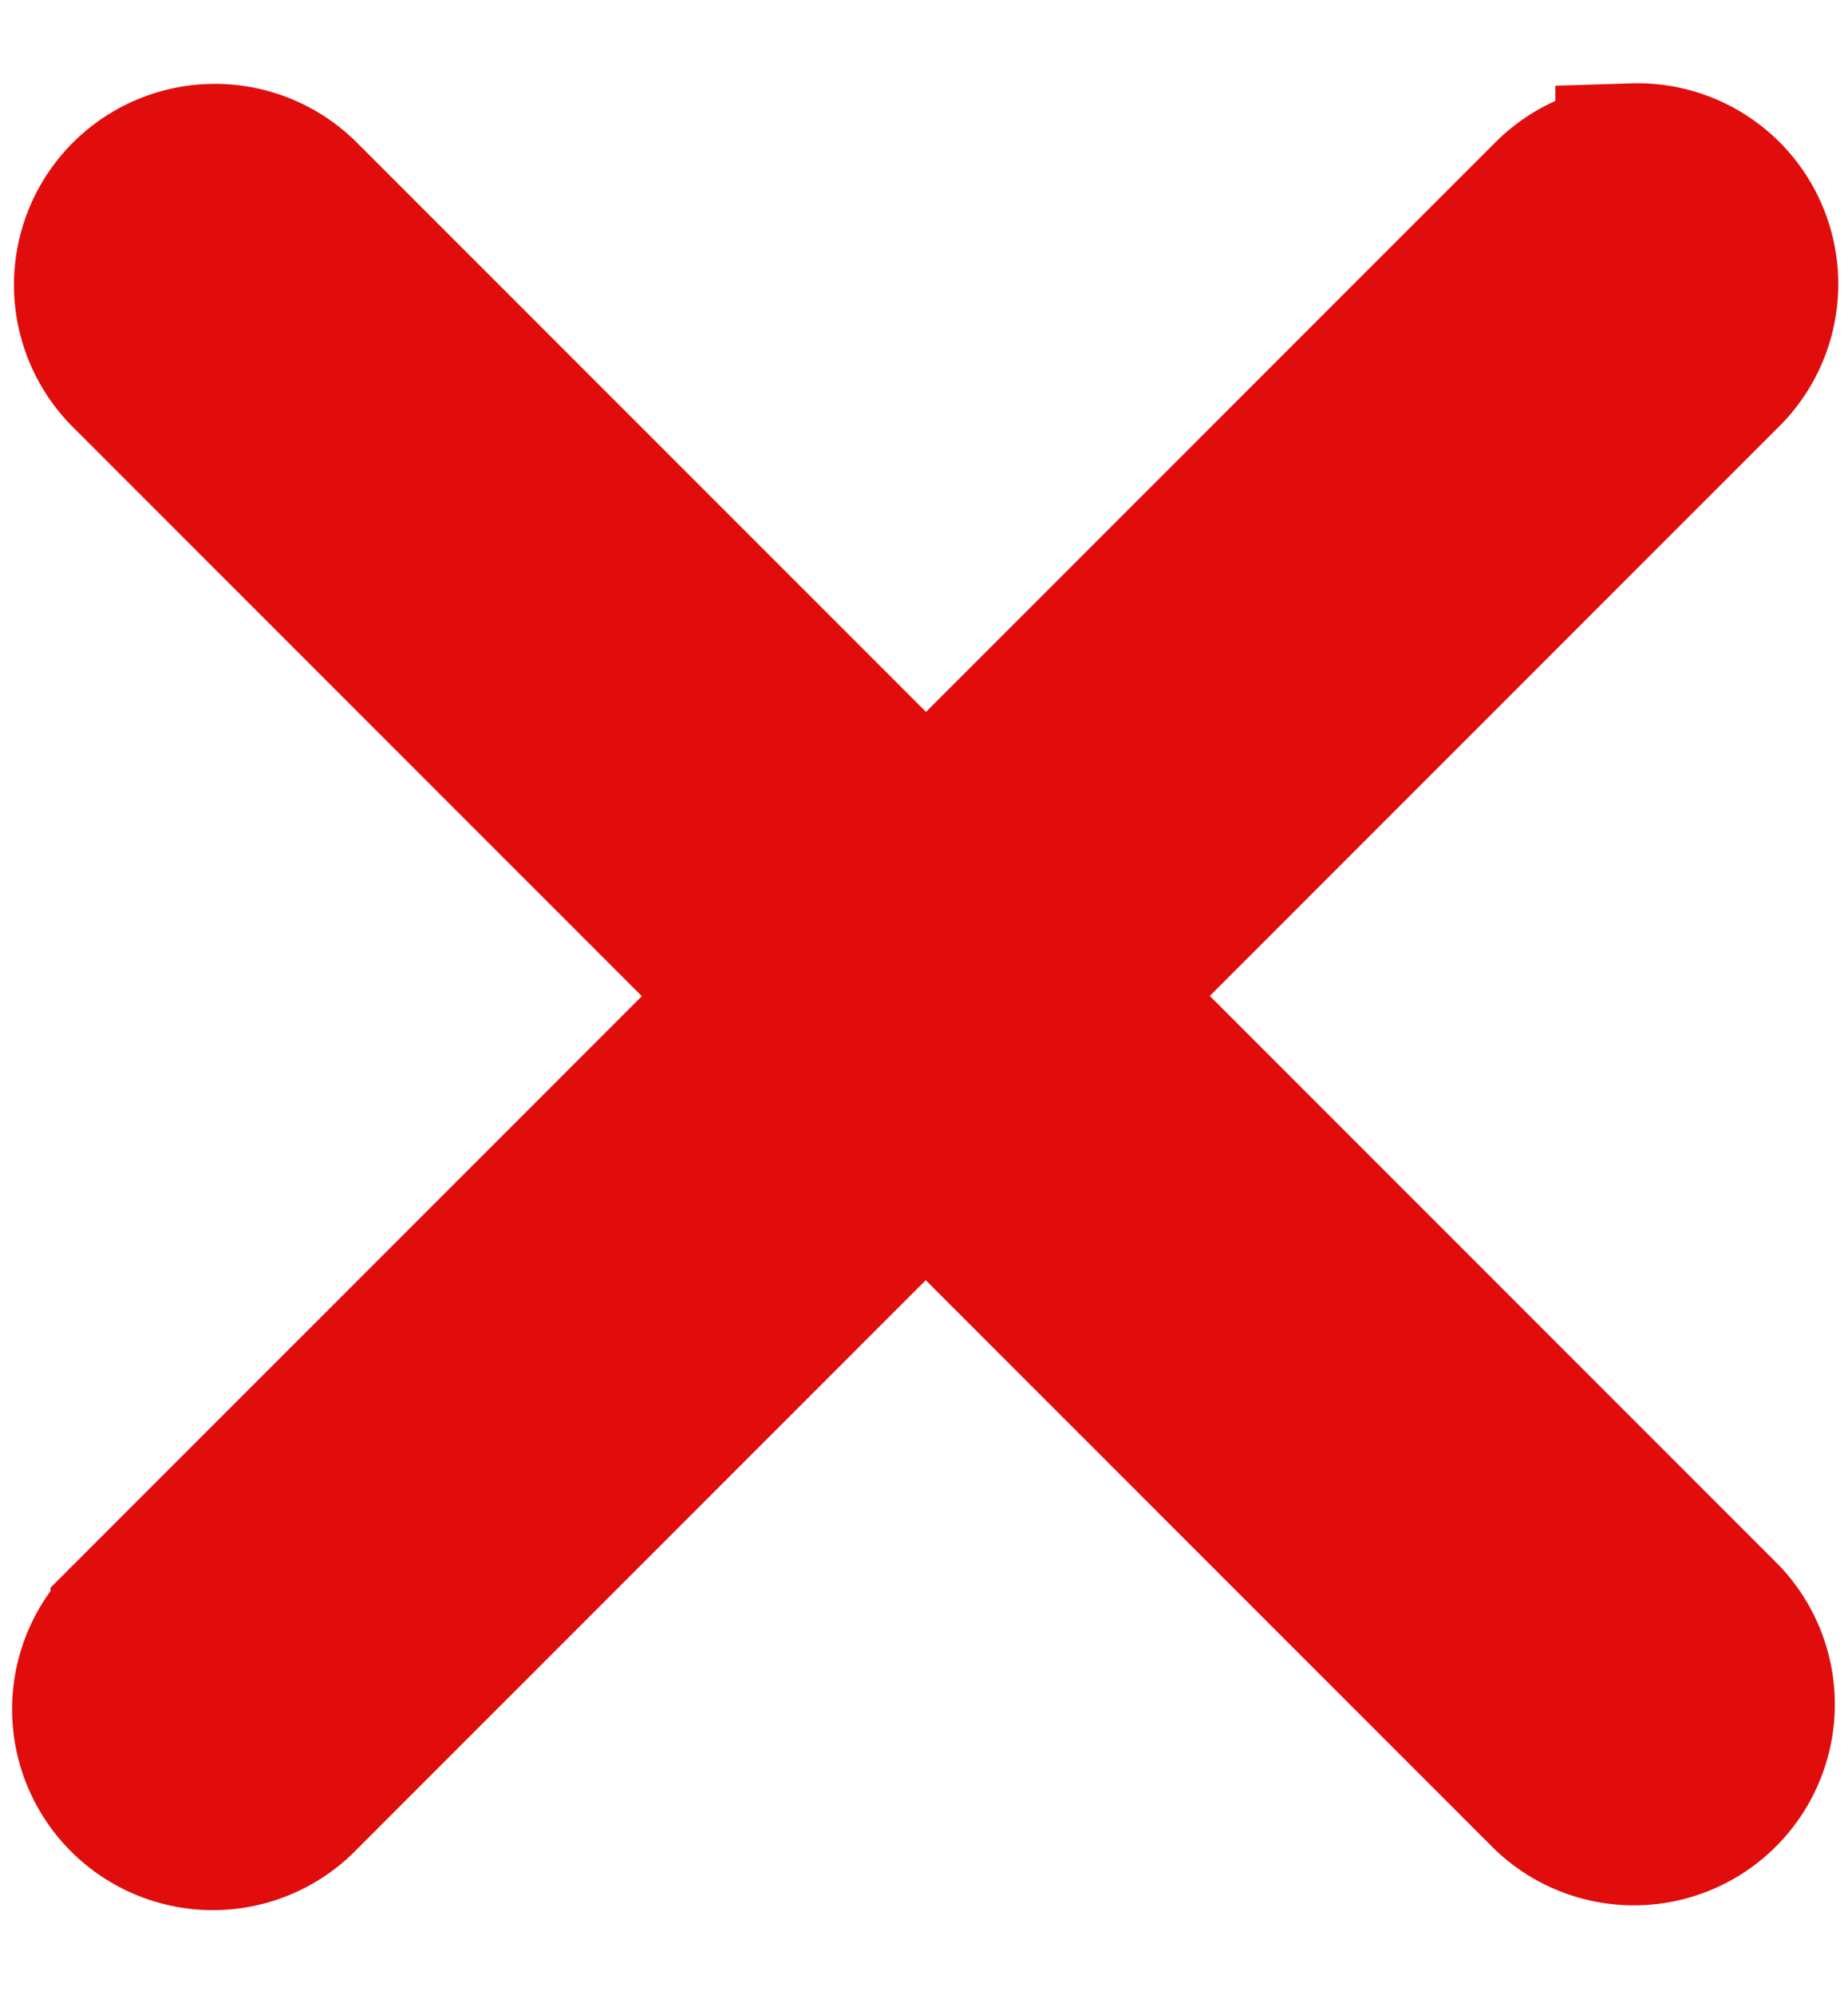 <?xml version="1.0" encoding="UTF-8" standalone="no"?>
<svg
   xmlns:dc="http://purl.org/dc/elements/1.1/"
   xmlns:cc="http://creativecommons.org/ns#"
   xmlns:rdf="http://www.w3.org/1999/02/22-rdf-syntax-ns#"
   xmlns:svg="http://www.w3.org/2000/svg"
   xmlns="http://www.w3.org/2000/svg"
   xmlns:sodipodi="http://sodipodi.sourceforge.net/DTD/sodipodi-0.dtd"
   xmlns:inkscape="http://www.inkscape.org/namespaces/inkscape"
   width="16.163mm"
   height="17.446mm"
   version="1.1"
   viewBox="0 0 16.163 17.446"
   id="svg4"
   sodipodi:docname="cancel.svg"
   inkscape:version="0.92.4 (5da689c313, 2019-01-14)">
  <defs
     id="defs8" />
  <sodipodi:namedview
     pagecolor="#ffffff"
     bordercolor="#666666"
     borderopacity="1"
     objecttolerance="10"
     gridtolerance="10"
     guidetolerance="10"
     inkscape:pageopacity="0"
     inkscape:pageshadow="2"
     inkscape:window-width="1280"
     inkscape:window-height="961"
     id="namedview6"
     showgrid="false"
     inkscape:zoom="3.5791396"
     inkscape:cx="30.544252"
     inkscape:cy="32.968817"
     inkscape:window-x="-8"
     inkscape:window-y="46"
     inkscape:window-maximized="1"
     inkscape:current-layer="svg4" />
  <path
     d="m 14.289,1.415 a 1.071,1.071 0 0 0 -0.734,0.323 l -5.456,5.456 -5.456,-5.456 a 1.072,1.072 0 1 0 -1.516,1.516 l 5.456,5.456 -5.456,5.456 a 1.071,1.071 0 1 0 1.514,1.514 l 5.456,-5.456 5.456,5.456 a 1.072,1.072 0 0 0 1.515,-1.516 l -5.456,-5.456 5.456,-5.456 a 1.071,1.071 0 0 0 -10e-4,-1.537 1.071,1.071 0 0 0 -0.778,-0.301 z"
     dominant-baseline="auto"
     style="color:#000000;font-variant-ligatures:normal;font-variant-position:normal;font-variant-caps:normal;font-variant-numeric:normal;font-variant-alternates:normal;font-feature-settings:normal;text-indent:0;text-decoration:none;text-decoration-line:none;text-decoration-style:solid;text-decoration-color:#000000;text-transform:none;text-orientation:mixed;dominant-baseline:auto;white-space:normal;shape-padding:0;isolation:auto;mix-blend-mode:normal;solid-color:#000000;fill:#e10d0d;stroke:#e10d0d;stroke-width:1.371;stroke-miterlimit:4;stroke-dasharray:none;stroke-opacity:1;color-rendering:auto;image-rendering:auto;shape-rendering:auto"
     id="path2"
     inkscape:connector-curvature="0" />
</svg>
